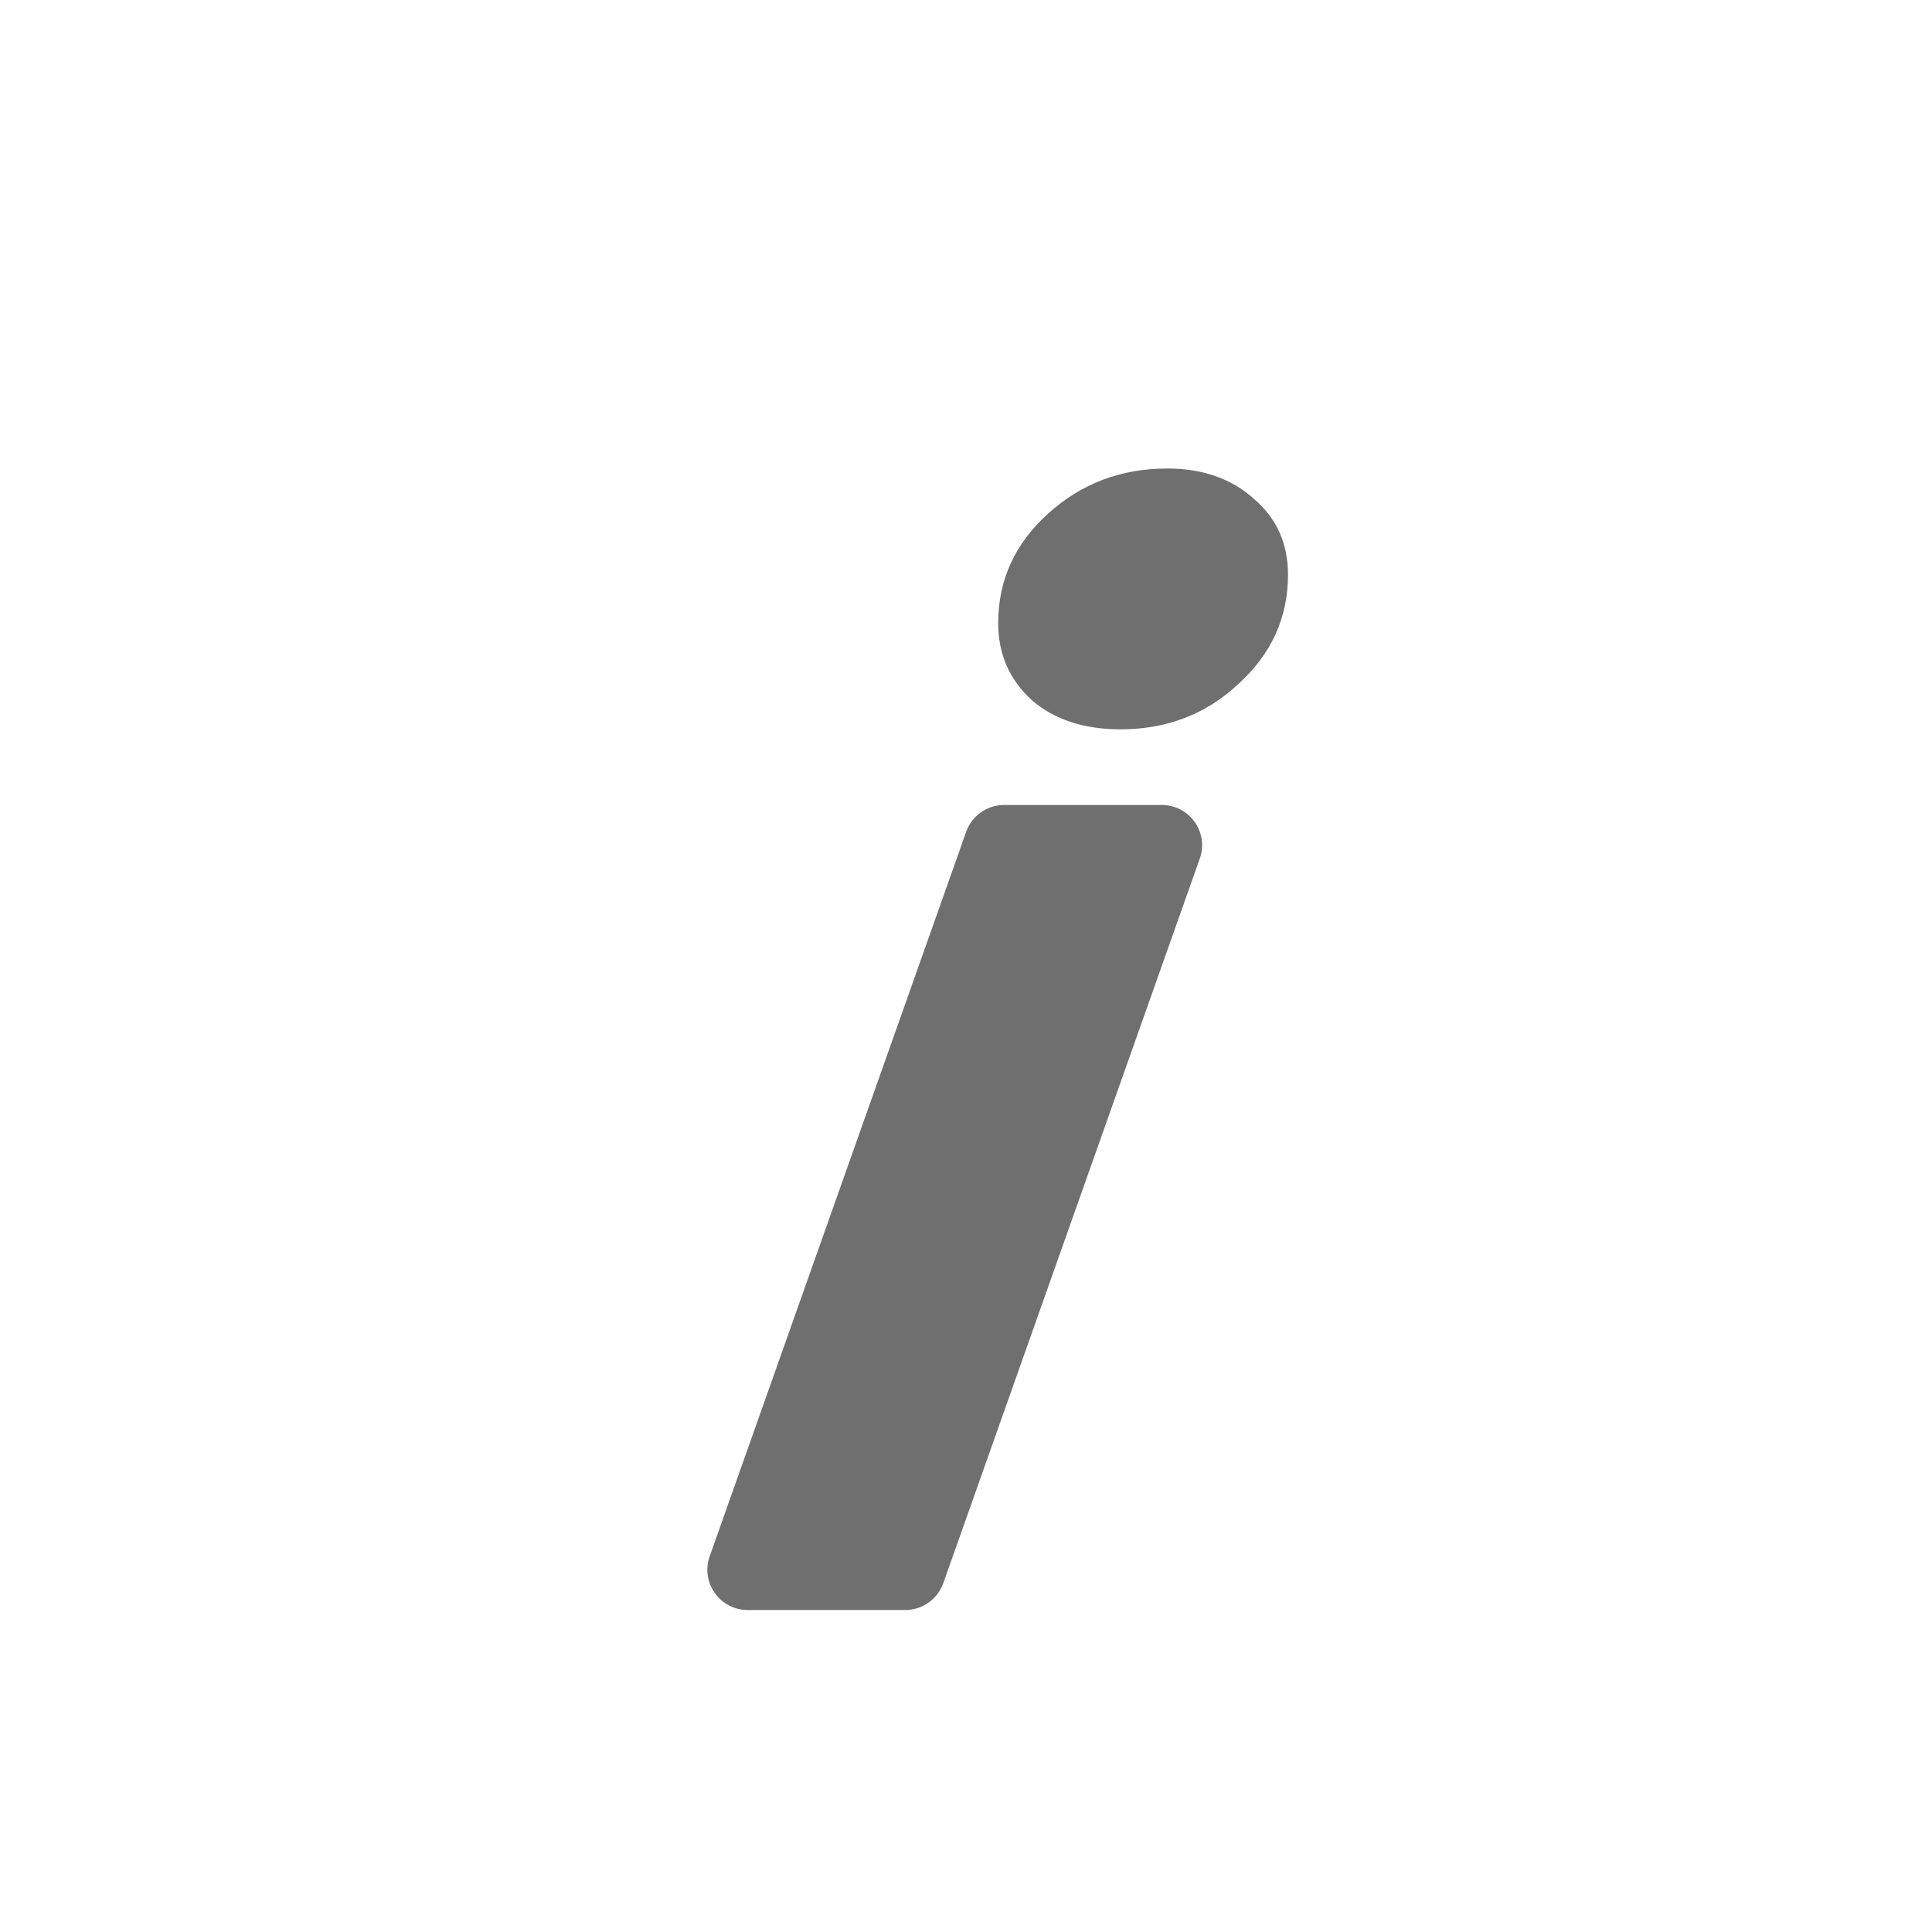 <svg width="24" height="24" viewBox="0 0 24 24" fill="none" xmlns="http://www.w3.org/2000/svg">
<path d="M13.92 9.06C13.467 9.06 13.1 8.94 12.82 8.7C12.54 8.446 12.4 8.126 12.4 7.74C12.4 7.206 12.607 6.753 13.02 6.38C13.433 6.006 13.927 5.82 14.5 5.82C14.94 5.82 15.3 5.946 15.58 6.2C15.86 6.44 16 6.753 16 7.14C16 7.673 15.793 8.126 15.38 8.5C14.98 8.873 14.493 9.06 13.92 9.06ZM12.002 10.333C12.073 10.133 12.262 10 12.473 10H14.433C14.778 10 15.019 10.341 14.904 10.666L11.718 19.666C11.647 19.866 11.458 20 11.247 20H9.287C8.942 20 8.701 19.658 8.816 19.333L12.002 10.333Z" fill="#6F6F6F"/>
</svg>
